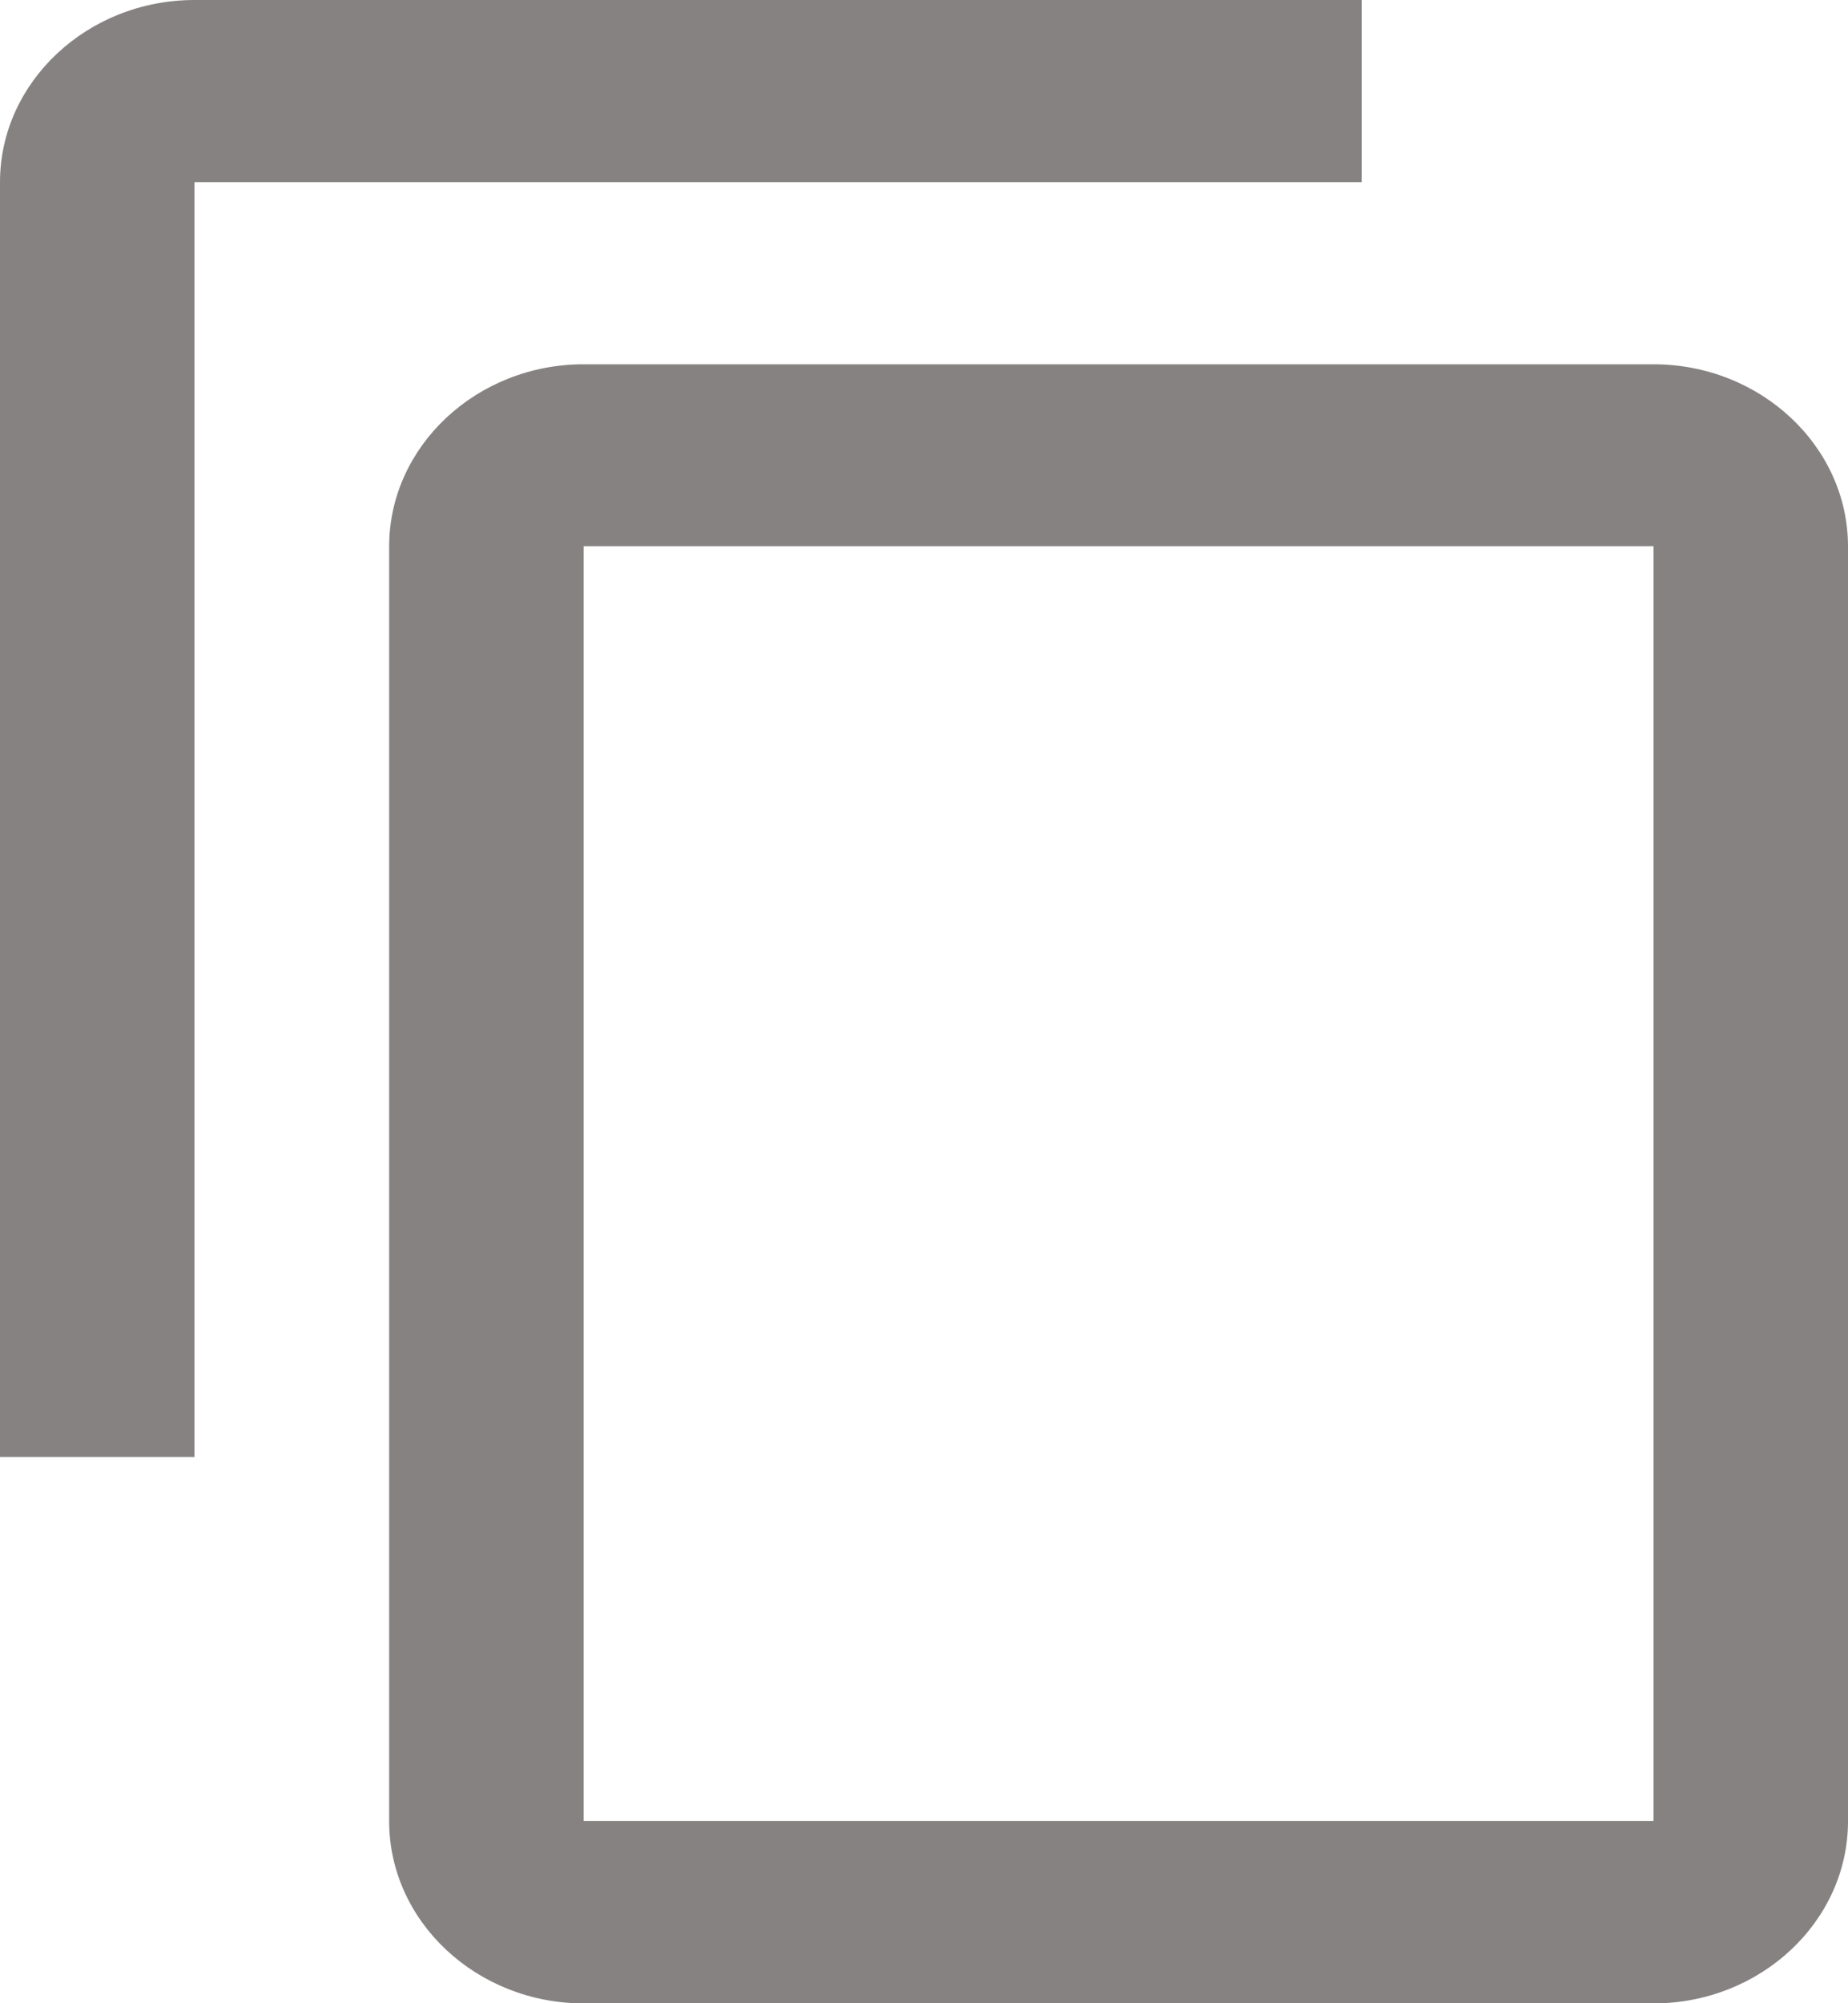 <svg version="1.2" xmlns="http://www.w3.org/2000/svg" xmlns:xlink="http://www.w3.org/1999/xlink" overflow="visible" preserveAspectRatio="none" viewBox="0 0 12 13" width="12" height="13"><g transform="translate(0, 0)"><g transform="translate(0, 0) rotate(0)"><path style="stroke-width: 0; stroke-linecap: butt; stroke-linejoin: miter; fill: rgb(135, 130, 130);" d="M8.842,0h-7.579c-0.695,0 -1.263,0.532 -1.263,1.182v8.273h1.263v-8.273h7.579zM10.737,2.364h-6.947c-0.695,0 -1.263,0.532 -1.263,1.182v8.273c0,0.65 0.568,1.182 1.263,1.182h6.947c0.695,0 1.263,-0.532 1.263,-1.182v-8.273c0,-0.65 -0.568,-1.182 -1.263,-1.182zM10.737,11.818h-6.947v-8.273h6.947z" vector-effect="non-scaling-stroke"/></g><defs><path id="path-1678765810476155" d="M8.842,0h-7.579c-0.695,0 -1.263,0.532 -1.263,1.182v8.273h1.263v-8.273h7.579zM10.737,2.364h-6.947c-0.695,0 -1.263,0.532 -1.263,1.182v8.273c0,0.65 0.568,1.182 1.263,1.182h6.947c0.695,0 1.263,-0.532 1.263,-1.182v-8.273c0,-0.65 -0.568,-1.182 -1.263,-1.182zM10.737,11.818h-6.947v-8.273h6.947z" vector-effect="non-scaling-stroke"/></defs></g></svg>